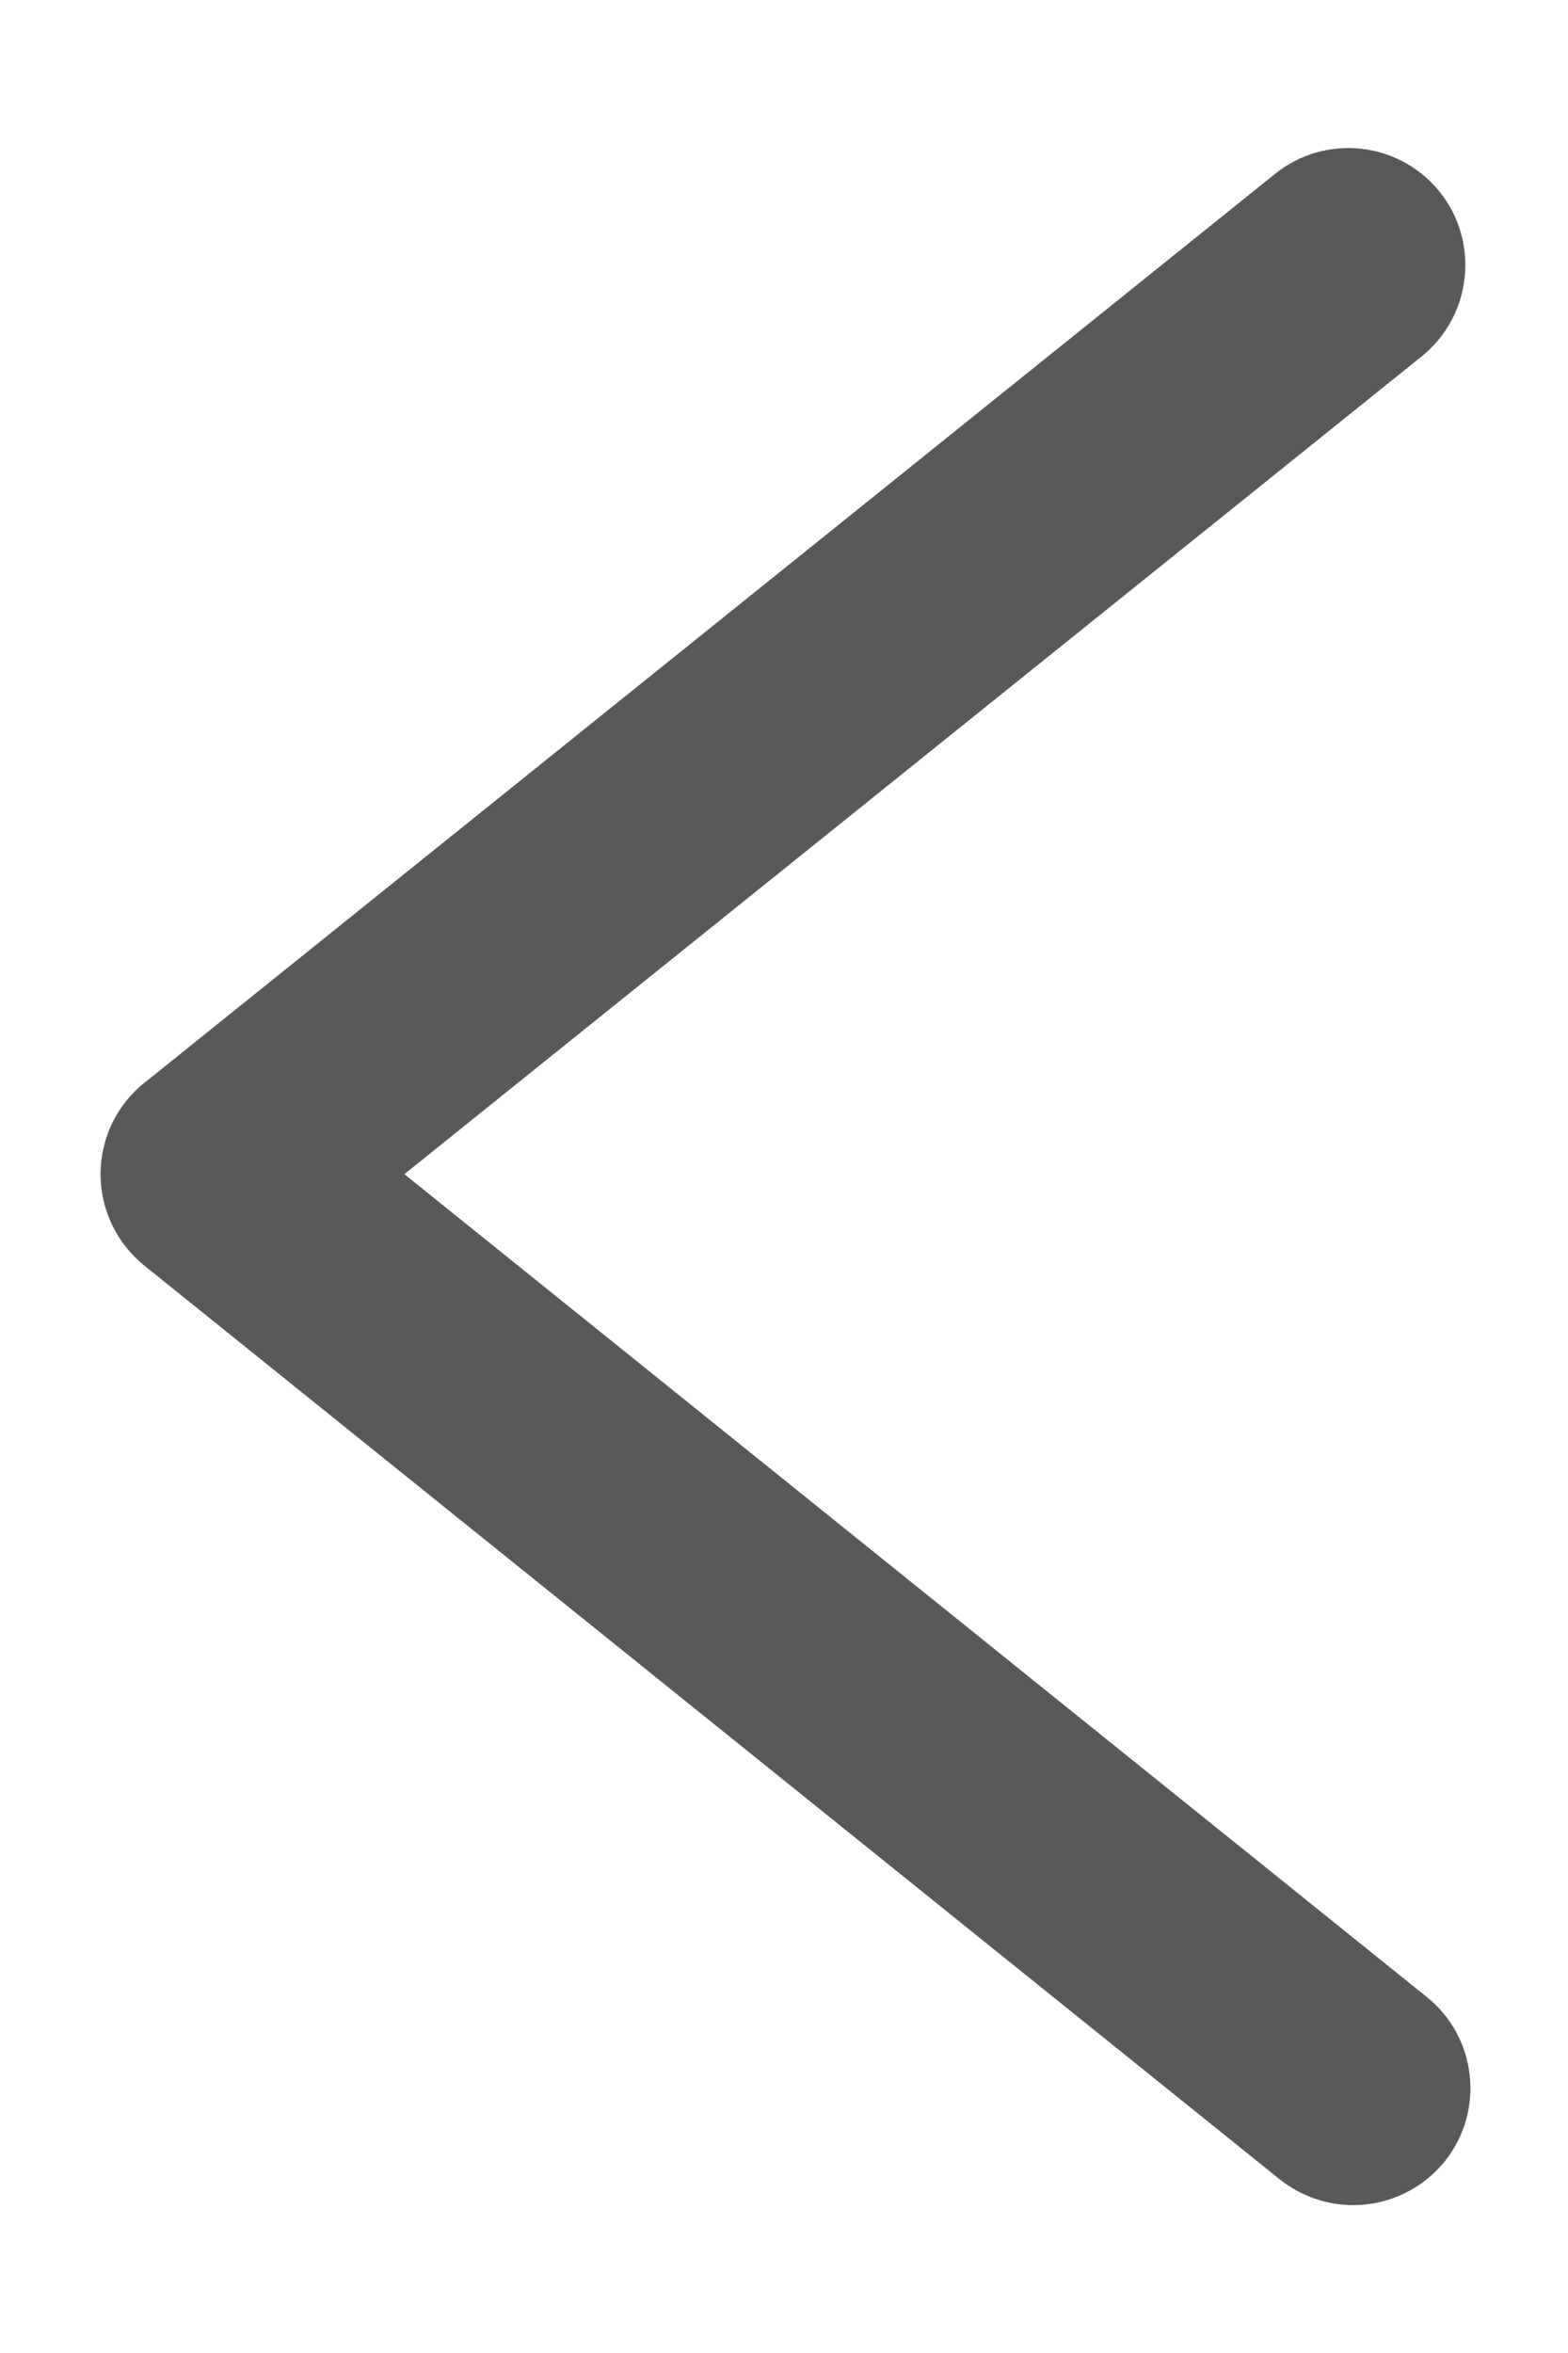 <svg width="8" height="12" viewBox="0 0 8 12" fill="none" xmlns="http://www.w3.org/2000/svg">
<path d="M6.904 11.246C6.773 11.246 6.64 11.202 6.53 11.115L0.736 6.454C0.595 6.34 0.513 6.169 0.513 5.988C0.513 5.807 0.595 5.635 0.736 5.523L6.505 0.887C6.762 0.68 7.138 0.721 7.345 0.978C7.551 1.235 7.51 1.611 7.253 1.818L2.063 5.988L7.279 10.184C7.536 10.39 7.577 10.766 7.371 11.023C7.252 11.169 7.079 11.246 6.904 11.246Z" fill="black" fill-opacity="0.65"/>
</svg>
